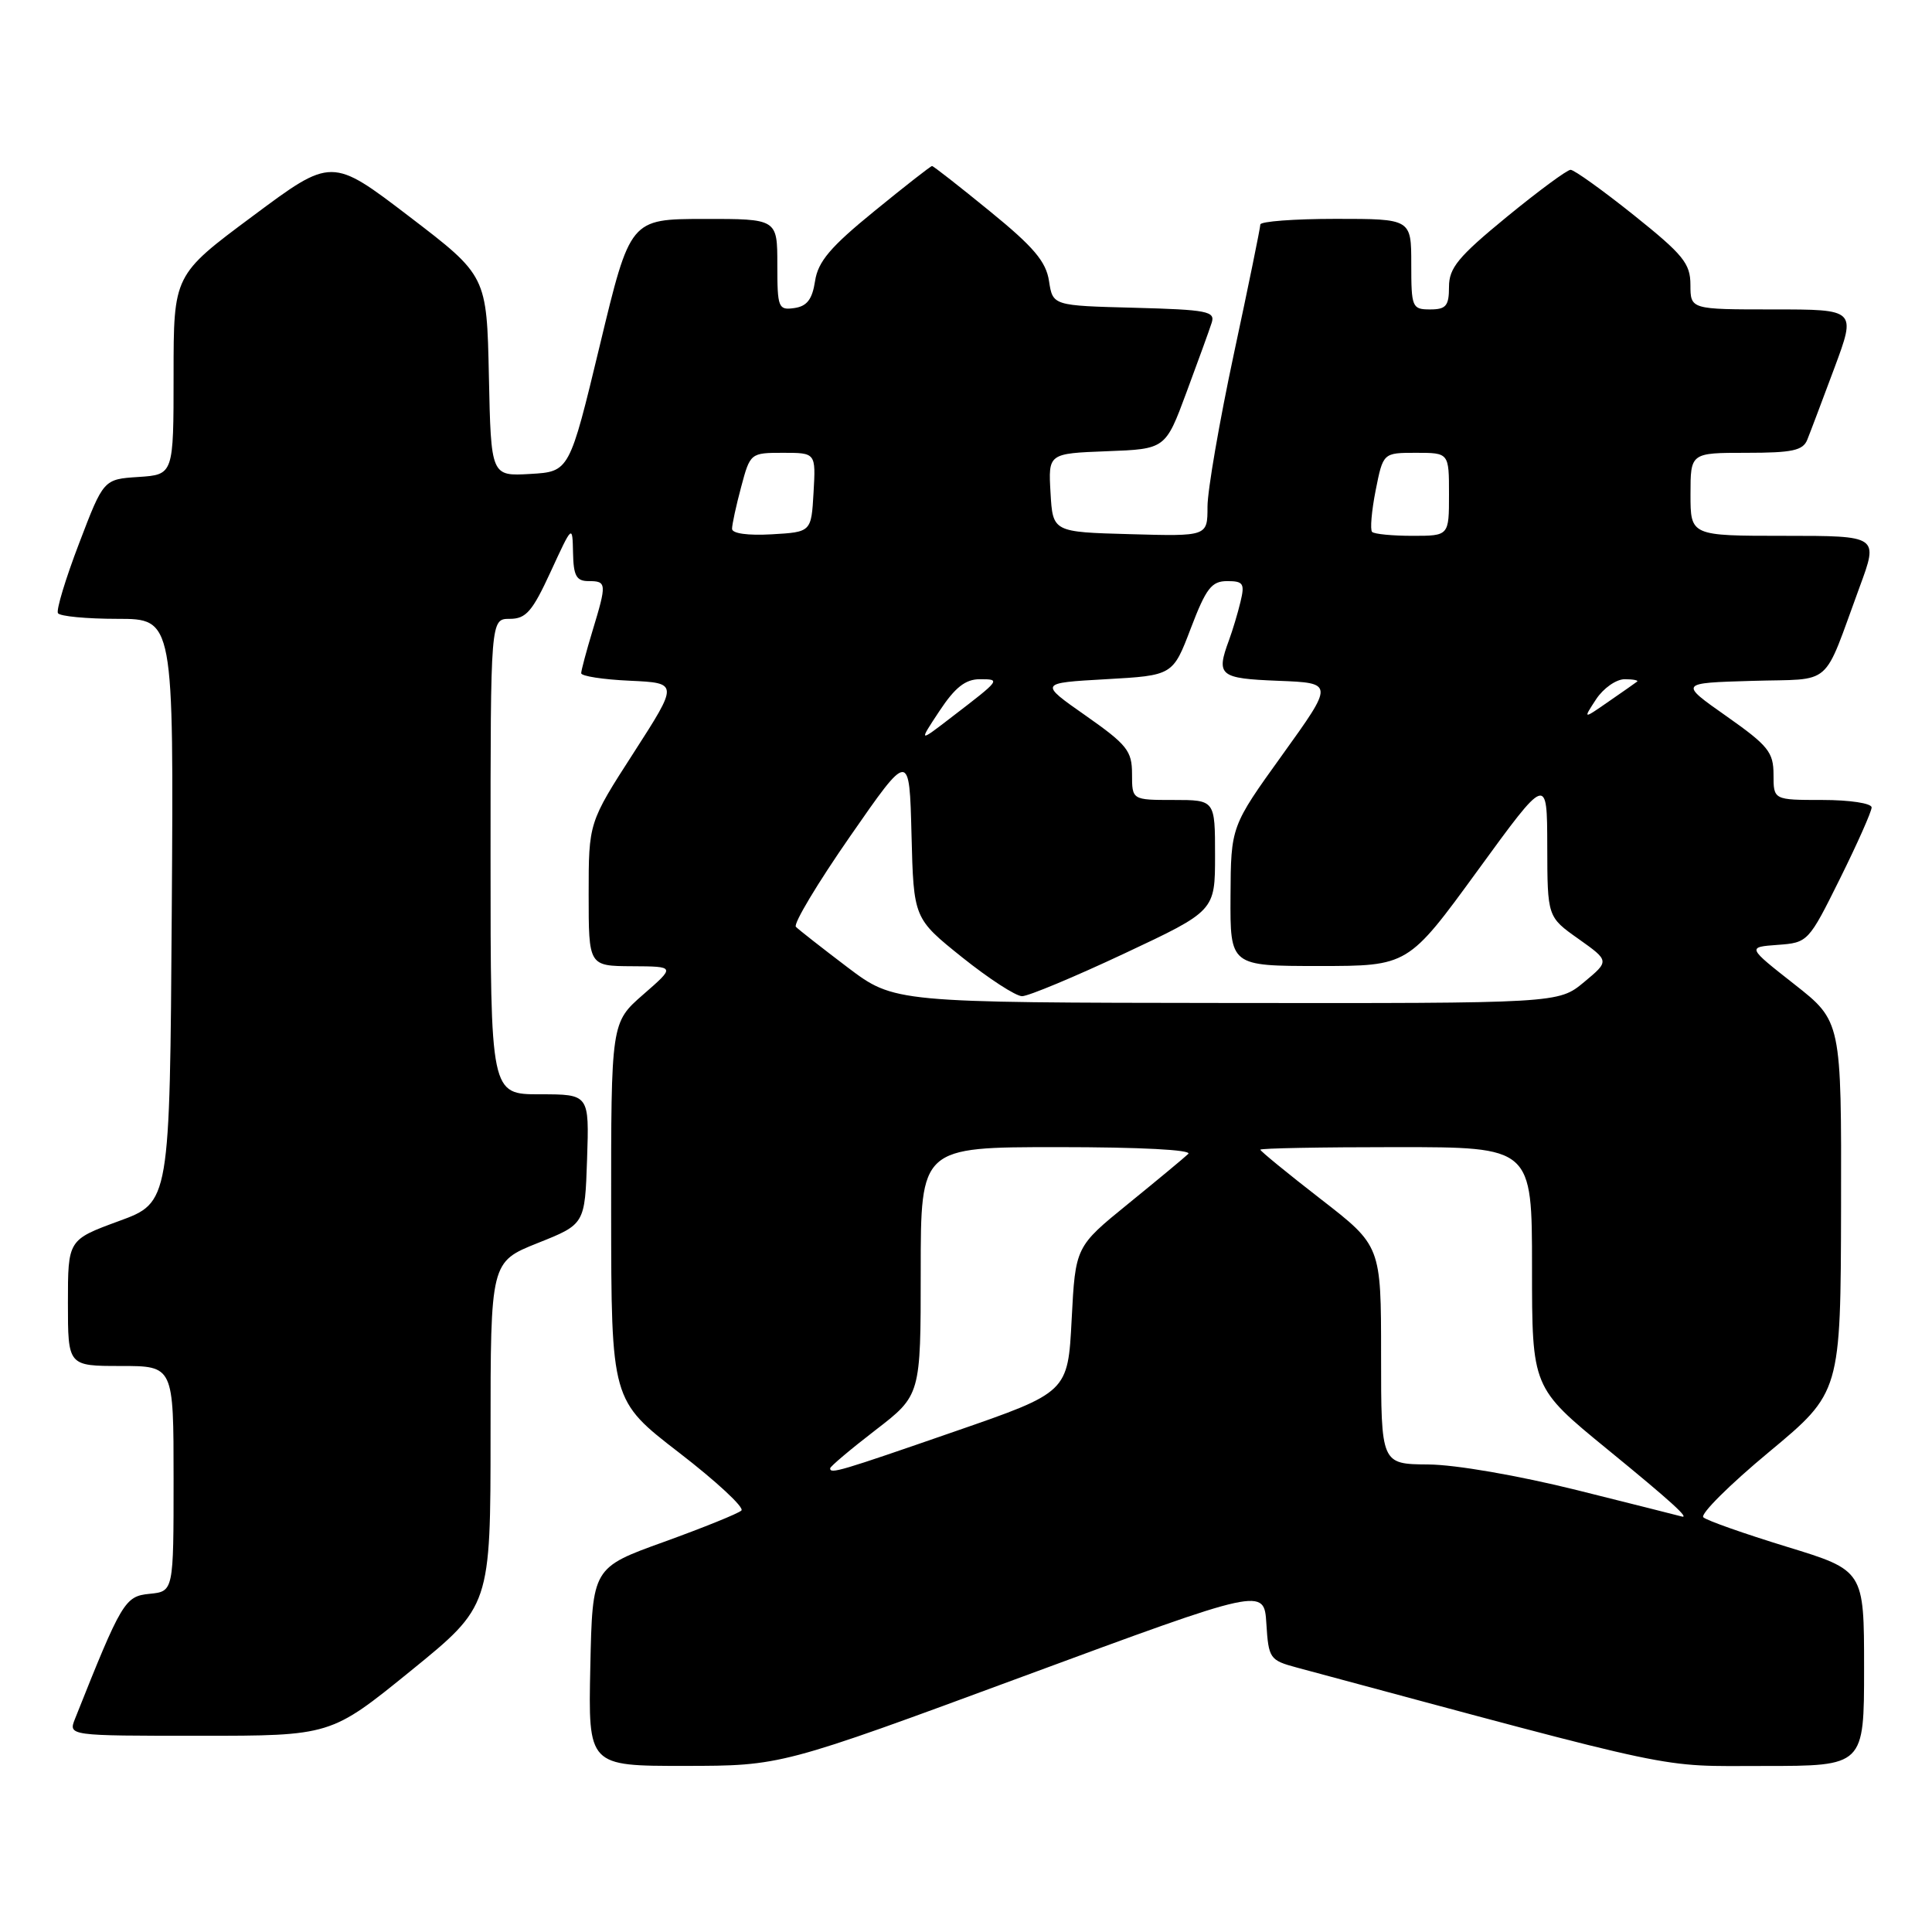 <?xml version="1.0" encoding="UTF-8" standalone="no"?>
<!DOCTYPE svg PUBLIC "-//W3C//DTD SVG 1.1//EN" "http://www.w3.org/Graphics/SVG/1.1/DTD/svg11.dtd" >
<svg xmlns="http://www.w3.org/2000/svg" xmlns:xlink="http://www.w3.org/1999/xlink" version="1.1" viewBox="0 0 256 256">
 <g >
 <path fill="currentColor"
d=" M 135.50 222.16 C 167.50 210.34 167.50 210.34 167.80 215.14 C 168.09 219.76 168.25 219.99 171.80 220.95 C 223.69 234.91 219.37 234.00 233.72 234.00 C 247.00 234.00 247.00 234.00 247.00 221.04 C 247.00 208.09 247.00 208.09 236.75 204.95 C 231.11 203.22 226.14 201.47 225.70 201.05 C 225.26 200.64 229.17 196.74 234.40 192.40 C 243.90 184.50 243.90 184.50 243.95 159.91 C 244.00 135.32 244.00 135.32 237.75 130.41 C 231.50 125.50 231.50 125.50 235.55 125.20 C 239.56 124.91 239.64 124.82 243.80 116.44 C 246.11 111.78 248.00 107.53 248.00 106.99 C 248.00 106.44 245.10 106.00 241.50 106.00 C 235.00 106.00 235.00 106.00 235.00 102.64 C 235.00 99.66 234.30 98.80 228.75 94.89 C 222.50 90.50 222.50 90.50 232.14 90.22 C 243.09 89.89 241.40 91.37 246.42 77.75 C 248.91 71.00 248.91 71.00 236.46 71.00 C 224.00 71.00 224.00 71.00 224.00 65.50 C 224.00 60.00 224.00 60.00 231.39 60.00 C 237.50 60.00 238.91 59.70 239.48 58.25 C 239.87 57.29 241.48 53.01 243.07 48.75 C 245.95 41.00 245.95 41.00 234.97 41.00 C 224.00 41.00 224.00 41.00 223.99 37.75 C 223.99 34.91 223.04 33.75 216.48 28.50 C 212.35 25.20 208.58 22.50 208.11 22.50 C 207.65 22.50 203.83 25.32 199.63 28.76 C 193.22 34.02 192.00 35.50 192.00 38.01 C 192.00 40.53 191.61 41.00 189.50 41.00 C 187.11 41.00 187.00 40.73 187.00 35.00 C 187.00 29.00 187.00 29.00 177.00 29.00 C 171.50 29.00 167.00 29.34 167.00 29.75 C 167.00 30.16 165.43 37.86 163.50 46.86 C 161.58 55.85 160.00 64.98 160.00 67.14 C 160.00 71.07 160.00 71.07 149.75 70.78 C 139.50 70.50 139.50 70.50 139.20 65.29 C 138.90 60.09 138.90 60.09 146.67 59.79 C 154.43 59.50 154.43 59.50 157.21 52.00 C 158.74 47.88 160.25 43.73 160.55 42.78 C 161.06 41.25 160.00 41.04 150.31 40.78 C 139.50 40.50 139.50 40.50 139.00 37.24 C 138.61 34.66 136.96 32.71 131.16 27.99 C 127.12 24.69 123.68 22.00 123.50 22.00 C 123.32 22.00 119.88 24.69 115.84 27.99 C 110.04 32.71 108.39 34.66 108.00 37.24 C 107.63 39.67 106.93 40.58 105.25 40.82 C 103.13 41.12 103.00 40.79 103.00 35.07 C 103.00 29.00 103.00 29.00 93.25 29.01 C 83.50 29.03 83.50 29.03 79.48 45.76 C 75.45 62.50 75.45 62.50 70.26 62.80 C 65.06 63.10 65.06 63.10 64.78 49.82 C 64.50 36.54 64.50 36.54 54.23 28.69 C 43.95 20.84 43.95 20.84 33.48 28.64 C 23.00 36.43 23.00 36.43 23.00 49.66 C 23.00 62.89 23.00 62.89 18.36 63.20 C 13.72 63.50 13.72 63.50 10.48 72.00 C 8.69 76.67 7.43 80.84 7.68 81.25 C 7.92 81.66 11.47 82.00 15.57 82.00 C 23.02 82.00 23.02 82.00 22.76 120.67 C 22.50 159.33 22.50 159.33 15.75 161.80 C 9.00 164.28 9.00 164.28 9.00 172.64 C 9.00 181.00 9.00 181.00 16.00 181.00 C 23.00 181.00 23.00 181.00 23.00 195.94 C 23.00 210.87 23.00 210.87 19.82 211.19 C 16.54 211.51 16.13 212.20 9.94 227.75 C 9.05 230.00 9.05 230.00 26.44 230.00 C 43.83 230.00 43.83 230.00 54.41 221.41 C 65.00 212.81 65.00 212.81 65.00 190.01 C 65.00 167.21 65.00 167.21 71.25 164.71 C 77.50 162.22 77.50 162.22 77.79 153.61 C 78.08 145.00 78.08 145.00 71.54 145.00 C 65.00 145.00 65.00 145.00 65.00 113.50 C 65.00 82.00 65.00 82.00 67.55 82.00 C 69.70 82.00 70.54 81.03 72.97 75.75 C 75.85 69.50 75.85 69.50 75.93 73.25 C 75.99 76.31 76.37 77.00 78.00 77.00 C 80.39 77.00 80.42 77.30 78.51 83.59 C 77.69 86.29 77.02 88.82 77.01 89.20 C 77.00 89.59 79.90 90.04 83.46 90.20 C 89.91 90.50 89.91 90.50 83.96 99.75 C 78.00 109.00 78.00 109.00 78.00 118.50 C 78.00 128.00 78.00 128.00 83.75 128.03 C 89.50 128.06 89.50 128.06 85.23 131.78 C 80.97 135.50 80.97 135.50 80.98 160.53 C 81.00 185.56 81.00 185.56 89.99 192.49 C 94.93 196.30 98.65 199.75 98.24 200.15 C 97.83 200.55 93.22 202.41 88.00 204.30 C 78.50 207.72 78.50 207.72 78.22 220.86 C 77.94 234.00 77.94 234.00 90.72 233.99 C 103.50 233.98 103.50 233.98 135.50 222.16 Z  M 209.00 197.46 C 201.20 195.52 192.86 194.07 189.25 194.05 C 183.00 194.00 183.00 194.00 183.00 179.54 C 183.00 165.08 183.00 165.08 175.00 158.88 C 170.60 155.47 167.00 152.52 167.00 152.34 C 167.00 152.15 175.10 152.00 185.00 152.00 C 203.00 152.00 203.00 152.00 203.00 167.94 C 203.00 183.87 203.00 183.87 213.00 192.05 C 221.48 198.98 224.09 201.36 222.75 200.92 C 222.61 200.87 216.43 199.32 209.00 197.46 Z  M 110.00 194.56 C 110.00 194.32 112.70 192.04 116.00 189.50 C 122.00 184.88 122.00 184.88 122.00 168.44 C 122.00 152.00 122.00 152.00 140.20 152.00 C 151.06 152.00 158.02 152.36 157.45 152.90 C 156.93 153.40 153.35 156.37 149.50 159.50 C 142.50 165.19 142.50 165.19 142.00 174.84 C 141.50 184.49 141.50 184.49 126.50 189.68 C 111.23 194.97 110.00 195.34 110.00 194.56 Z  M 112.31 128.18 C 108.91 125.60 105.83 123.19 105.46 122.81 C 105.09 122.43 108.33 117.03 112.65 110.81 C 120.50 99.50 120.50 99.50 120.78 110.60 C 121.06 121.69 121.06 121.69 127.49 126.85 C 131.03 129.68 134.60 132.00 135.43 132.00 C 136.26 132.00 142.35 129.46 148.97 126.35 C 161.00 120.70 161.00 120.70 161.00 113.35 C 161.00 106.00 161.00 106.00 155.50 106.00 C 150.00 106.00 150.00 106.00 150.00 102.56 C 150.00 99.49 149.35 98.68 143.84 94.81 C 137.68 90.50 137.68 90.50 146.54 90.00 C 155.41 89.50 155.41 89.50 157.79 83.25 C 159.81 77.95 160.54 77.00 162.61 77.00 C 164.75 77.00 164.96 77.32 164.37 79.75 C 164.01 81.26 163.32 83.54 162.85 84.82 C 161.11 89.53 161.56 89.90 169.38 90.21 C 176.76 90.50 176.76 90.50 169.93 100.00 C 163.10 109.50 163.10 109.50 163.05 118.75 C 163.00 128.00 163.00 128.00 174.79 128.00 C 186.58 128.00 186.58 128.00 195.79 115.36 C 205.00 102.71 205.00 102.71 205.02 112.11 C 205.04 121.50 205.04 121.50 209.16 124.41 C 213.27 127.33 213.27 127.33 209.89 130.14 C 206.50 132.95 206.50 132.95 162.50 132.90 C 118.50 132.85 118.50 132.85 112.31 128.18 Z  M 124.49 94.20 C 126.55 91.08 127.93 90.00 129.83 90.00 C 132.63 90.00 132.61 90.03 126.10 95.02 C 121.71 98.40 121.71 98.40 124.49 94.20 Z  M 211.49 92.66 C 212.45 91.20 214.15 90.00 215.28 90.00 C 216.41 90.00 217.15 90.15 216.92 90.32 C 216.69 90.50 214.98 91.70 213.12 92.98 C 209.75 95.32 209.75 95.32 211.49 92.66 Z  M 97.00 70.07 C 97.00 69.50 97.54 67.00 98.21 64.51 C 99.40 60.04 99.45 60.00 103.76 60.00 C 108.10 60.00 108.10 60.00 107.80 65.25 C 107.50 70.50 107.50 70.50 102.25 70.80 C 99.09 70.98 97.00 70.69 97.00 70.07 Z  M 181.81 70.48 C 181.53 70.20 181.74 67.72 182.28 64.98 C 183.27 60.00 183.27 60.00 187.63 60.00 C 192.00 60.00 192.00 60.00 192.00 65.50 C 192.00 71.00 192.00 71.00 187.17 71.00 C 184.51 71.00 182.10 70.77 181.81 70.48 Z "/>
</g>
</svg>